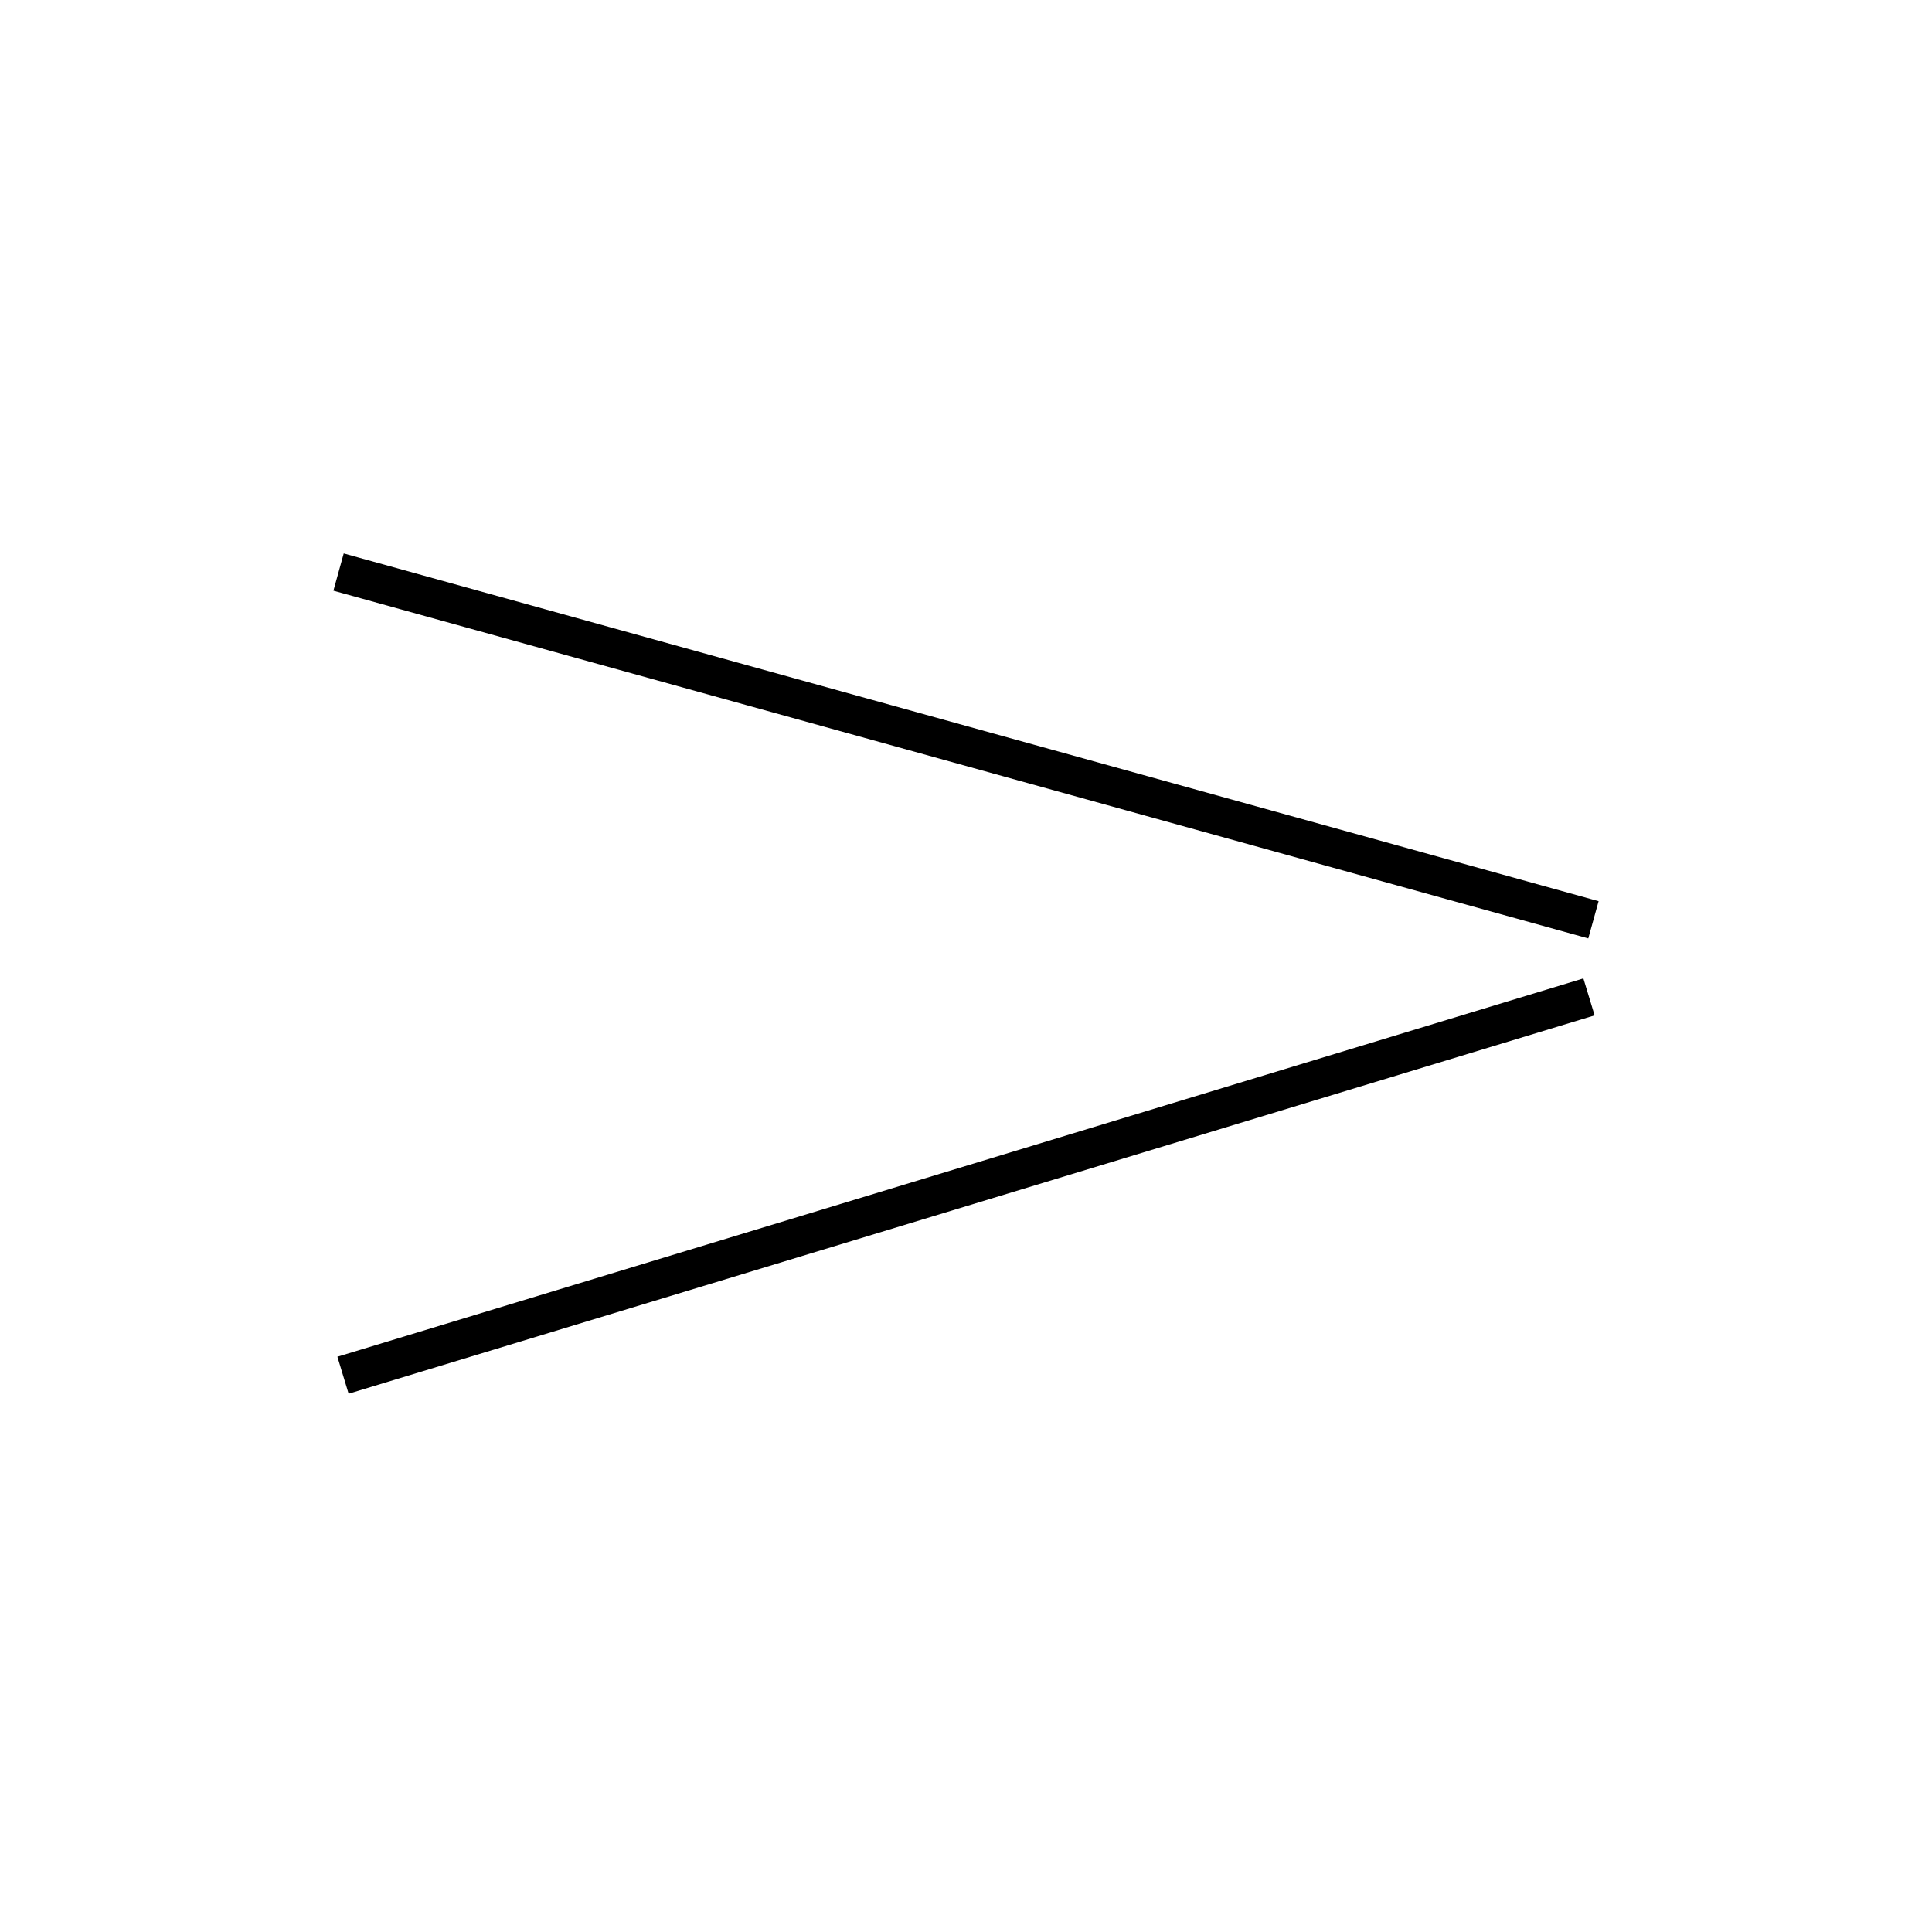 <!-- Este archivo es creado automaticamente por el generador de contenido del programa contornos version 1.1. Este elementos es el numero 759 de la serie actual-->
<svg xmlns="http://www.w3.org/2000/svg" height="100" width="100">
<line x1="82.246" y1="51.599" x2="17.754" y2="71.182" stroke-width="2" stroke="black" />
<line x1="17.524" y1="29.61" x2="82.476" y2="47.609" stroke-width="2" stroke="black" />
</svg>
